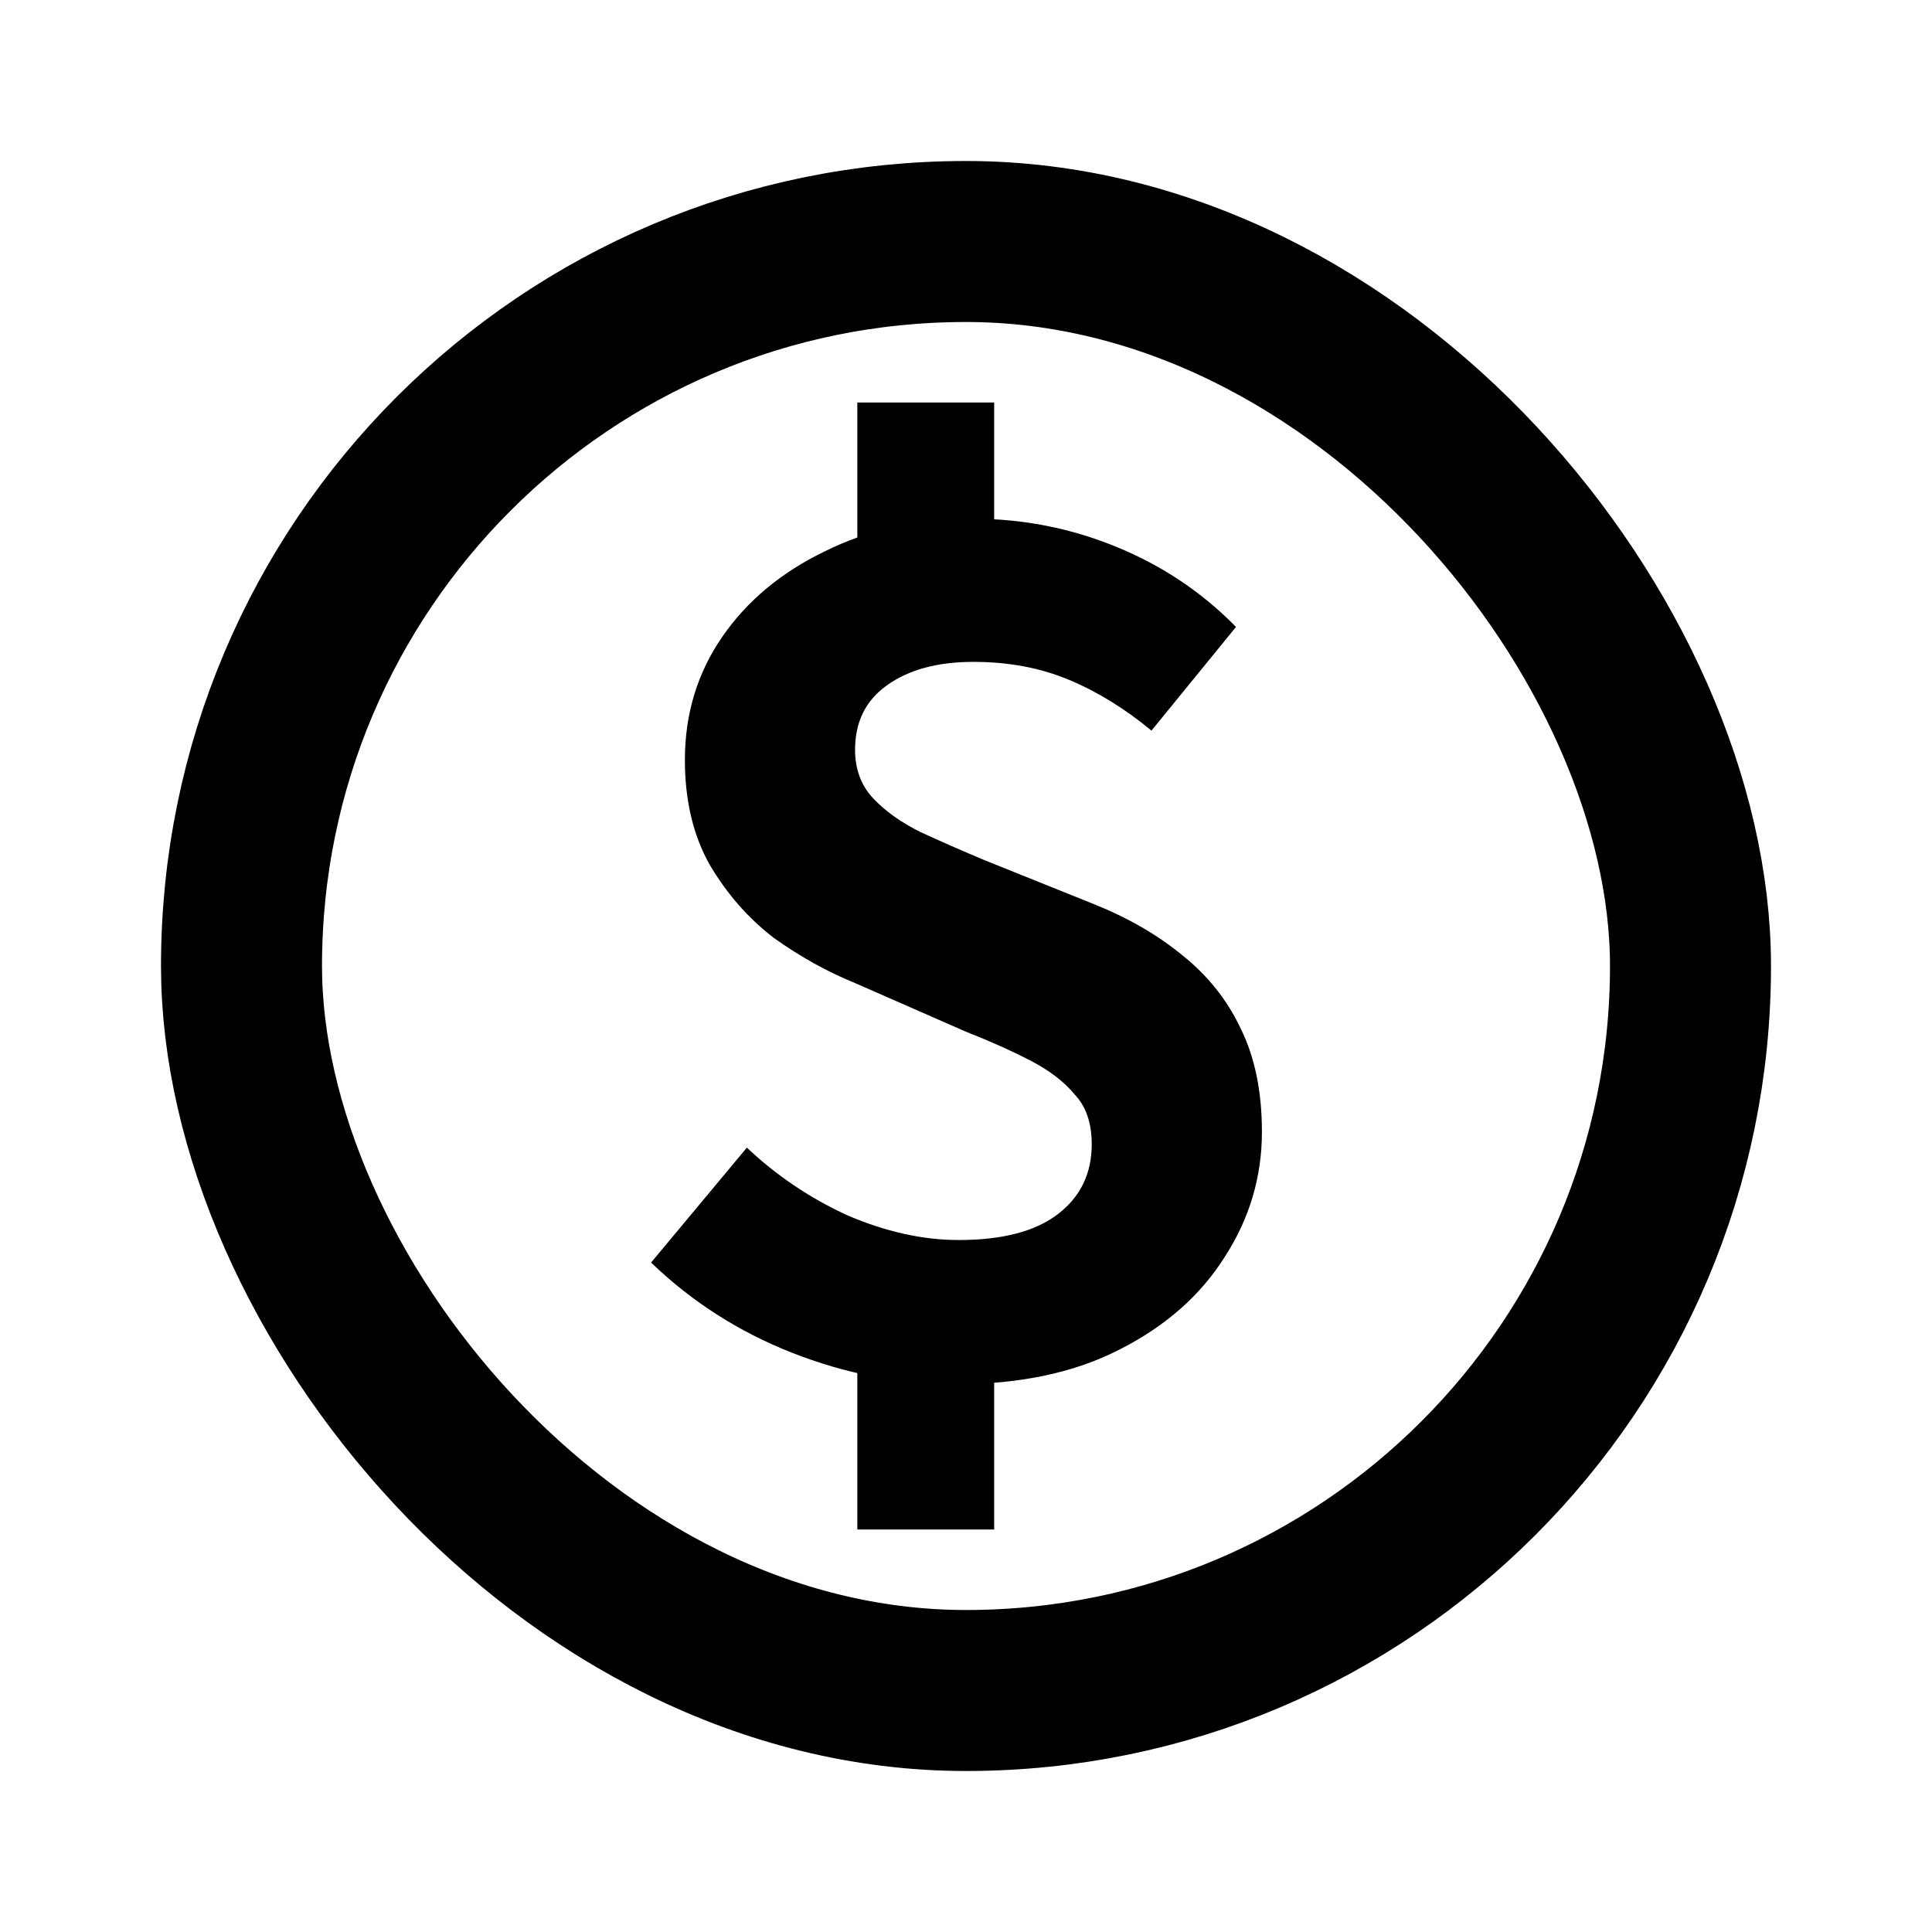 <svg width="24" height="24" viewBox="0 0 24 24" fill="none" xmlns="http://www.w3.org/2000/svg">
<rect x="3" y="3" width="18" height="18" rx="9" stroke="currentColor" stroke-width="2"/>
<path d="M11.5 8L11.5 5" stroke="currentColor" stroke-width="1.7"/>
<path d="M11.5 19L11.5 16" stroke="currentColor" stroke-width="1.7"/>
<path d="M11.868 17.196C11.177 17.196 10.501 17.065 9.838 16.804C9.175 16.543 8.592 16.169 8.088 15.684L9.278 14.256C9.642 14.601 10.057 14.881 10.524 15.096C11 15.301 11.462 15.404 11.91 15.404C12.451 15.404 12.862 15.297 13.142 15.082C13.422 14.867 13.562 14.578 13.562 14.214C13.562 13.953 13.492 13.747 13.352 13.598C13.221 13.439 13.039 13.299 12.806 13.178C12.573 13.057 12.302 12.935 11.994 12.814L10.622 12.212C10.277 12.072 9.941 11.885 9.614 11.652C9.297 11.409 9.031 11.106 8.816 10.742C8.611 10.378 8.508 9.944 8.508 9.44C8.508 8.871 8.662 8.362 8.97 7.914C9.278 7.466 9.703 7.111 10.244 6.85C10.785 6.579 11.401 6.444 12.092 6.444C12.708 6.444 13.301 6.561 13.87 6.794C14.439 7.027 14.934 7.359 15.354 7.788L14.304 9.076C13.977 8.805 13.637 8.595 13.282 8.446C12.927 8.297 12.531 8.222 12.092 8.222C11.644 8.222 11.285 8.32 11.014 8.516C10.753 8.703 10.622 8.969 10.622 9.314C10.622 9.557 10.697 9.757 10.846 9.916C10.995 10.075 11.191 10.215 11.434 10.336C11.677 10.448 11.943 10.565 12.232 10.686L13.59 11.232C14.01 11.4 14.374 11.61 14.682 11.862C14.999 12.114 15.242 12.417 15.41 12.772C15.587 13.127 15.676 13.556 15.676 14.06C15.676 14.62 15.522 15.138 15.214 15.614C14.915 16.09 14.481 16.473 13.912 16.762C13.352 17.051 12.671 17.196 11.868 17.196Z" fill="currentColor"/>
</svg>

